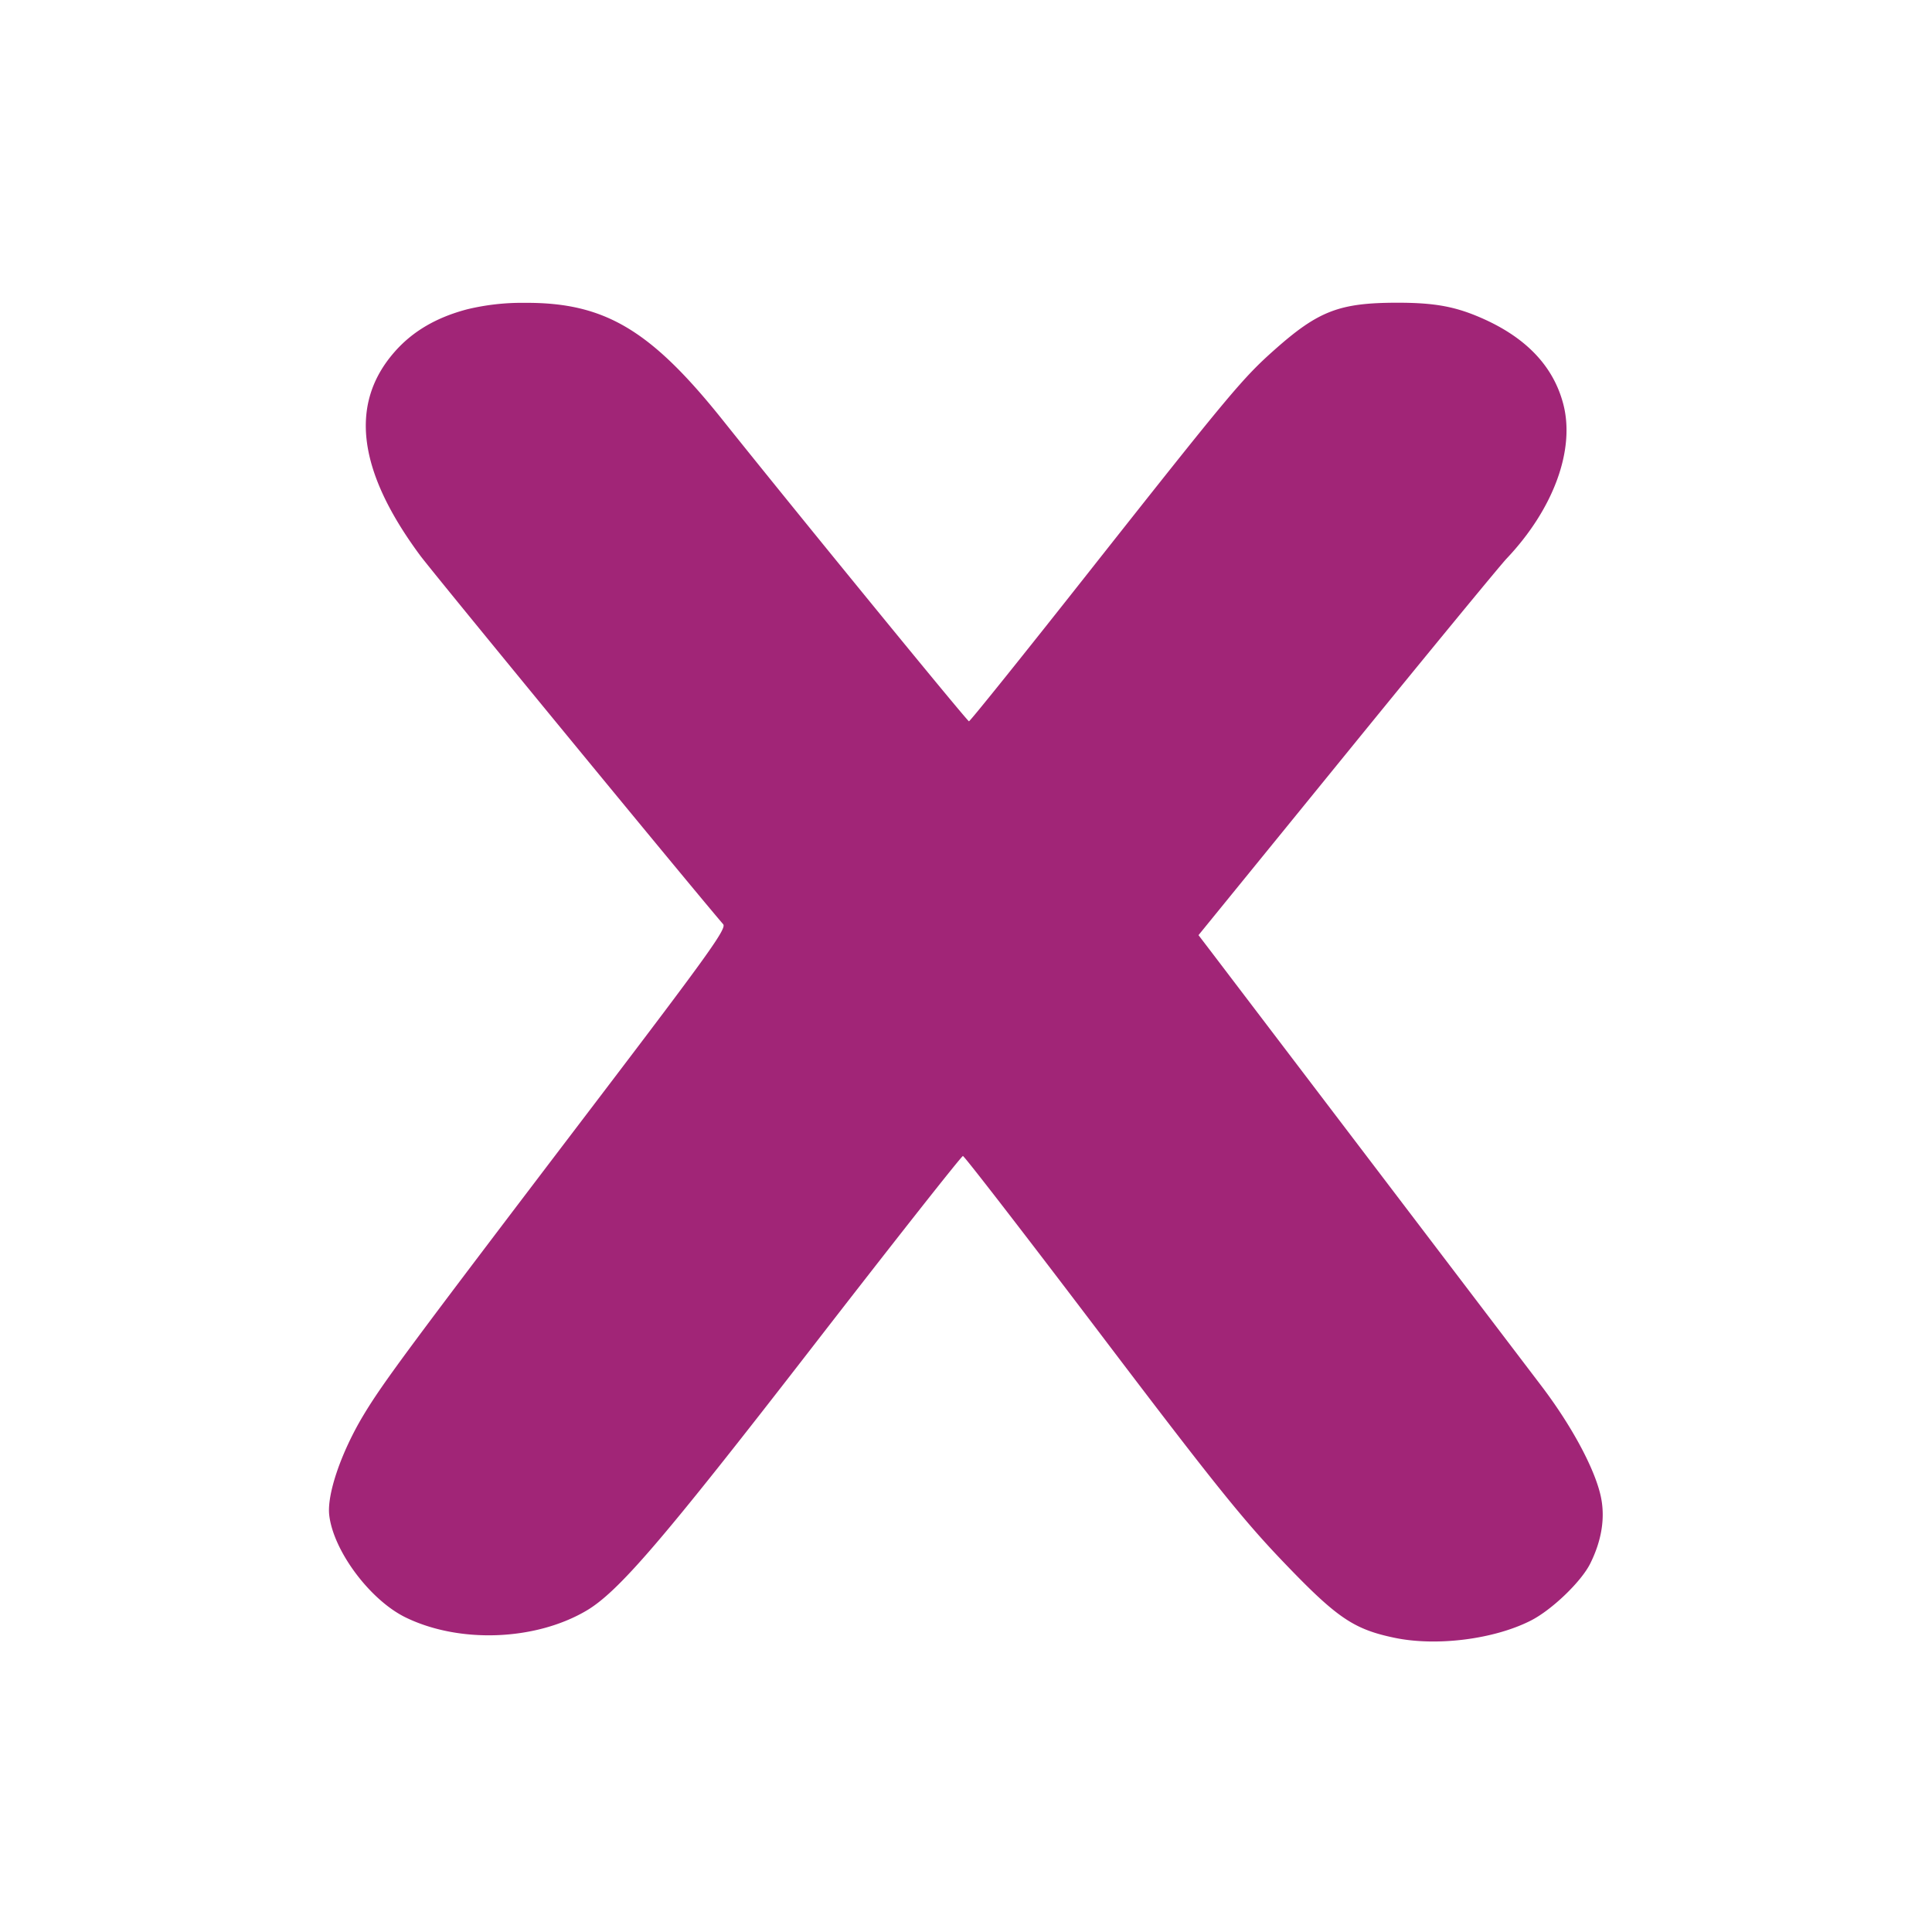 <svg xmlns="http://www.w3.org/2000/svg" viewBox="0 0 32 32" xml:space="preserve"><path d="M7.742 5.122c-.513.134-.909.366-1.208.708-.752.858-.612 1.969.424 3.369.21.285 4.495 5.499 5.02 6.109.061.07-.239.488-2.12 2.96-3.111 4.088-3.514 4.632-3.843 5.18-.364.608-.601 1.3-.562 1.645.067.594.677 1.411 1.268 1.698.885.43 2.134.386 2.981-.107.535-.31 1.27-1.166 3.758-4.379 1.345-1.737 2.465-3.158 2.489-3.158.023 0 1.046 1.324 2.273 2.942 1.862 2.456 2.363 3.08 3.026 3.773.892.933 1.168 1.122 1.845 1.264.695.147 1.649.027 2.26-.283.348-.176.835-.643.986-.945.193-.388.252-.769.173-1.123-.103-.458-.482-1.161-.978-1.815l-5.457-7.175-.226-.296 2.45-3.011c1.347-1.656 2.541-3.107 2.652-3.225.778-.821 1.138-1.802.94-2.56-.161-.616-.599-1.085-1.315-1.408-.46-.207-.806-.272-1.447-.271-.948.002-1.296.136-2.022.781-.525.466-.734.716-3.081 3.688-1.069 1.355-1.96 2.464-1.979 2.464-.029 0-2.855-3.457-4.076-4.986-1.197-1.499-1.959-1.952-3.278-1.945a3.864 3.864 0 0 0-.953.106" fill="#A12577" fill-rule="evenodd"/></svg>
